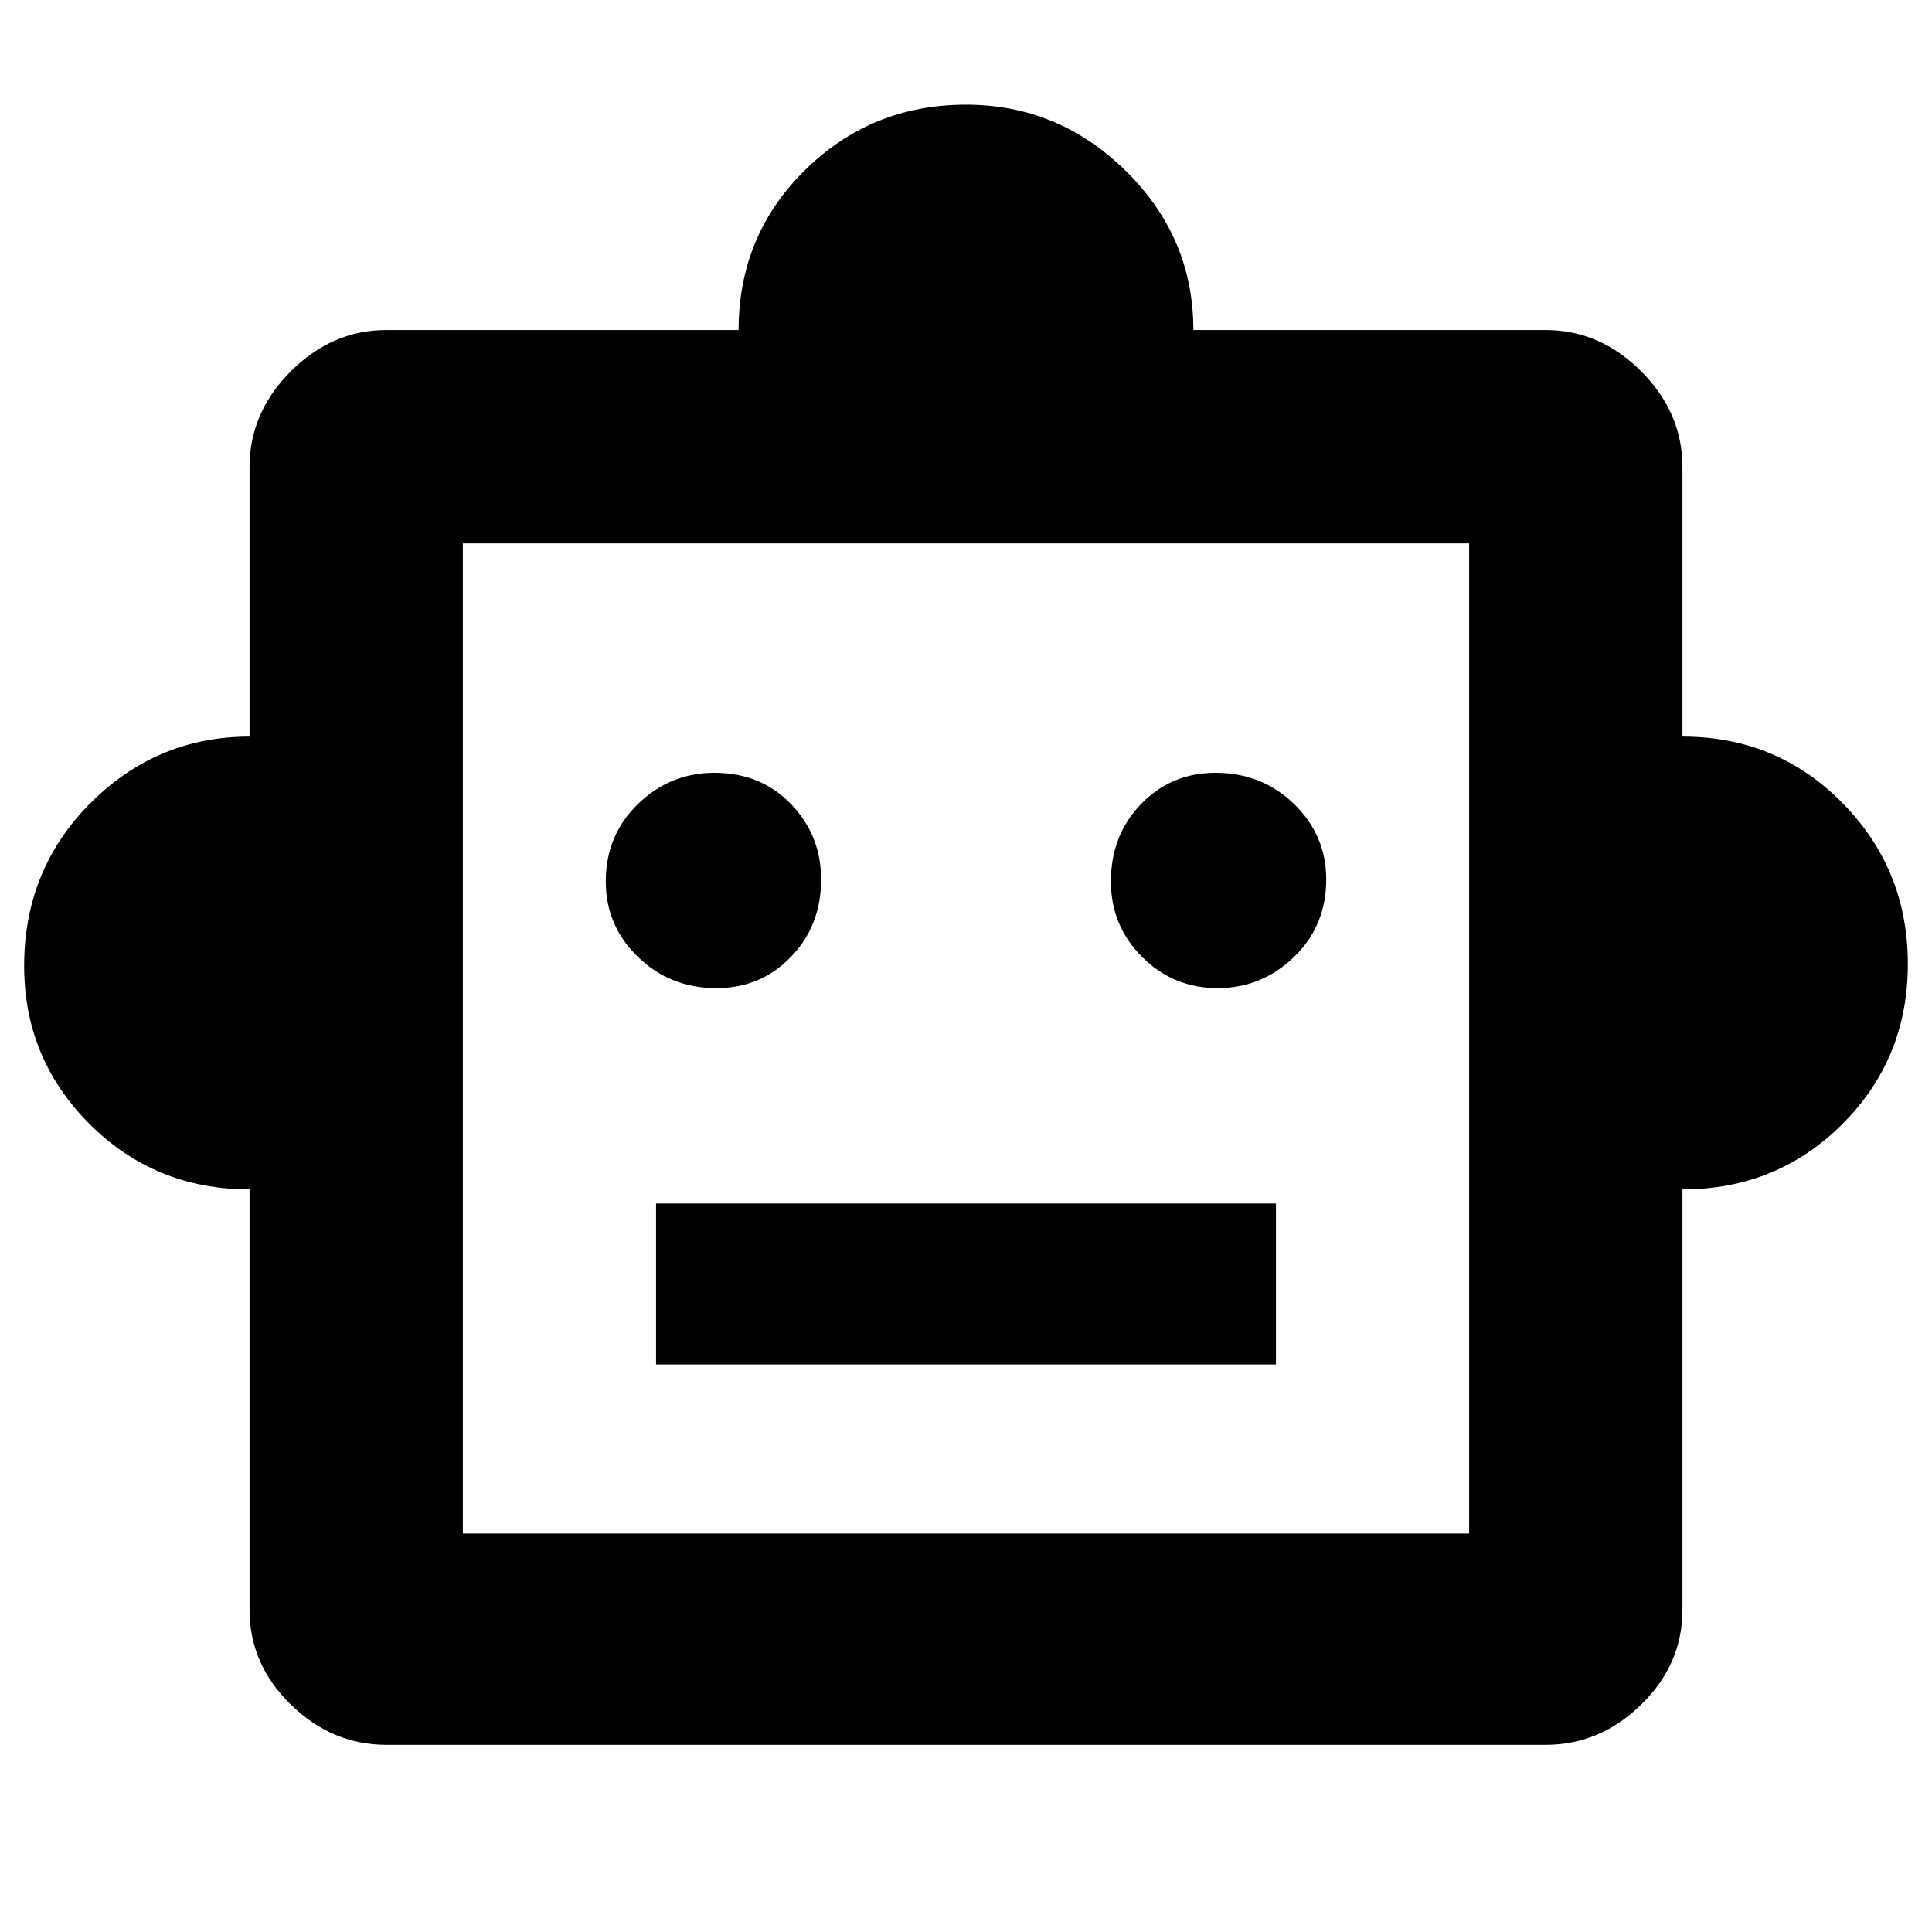 <svg xmlns="http://www.w3.org/2000/svg" height="40" width="40"><path d="M5.167 24.625Q3.208 24.625 1.854 23.271Q0.5 21.917 0.5 20Q0.5 18 1.875 16.625Q3.25 15.25 5.167 15.25V9.667Q5.167 8.542 6.021 7.688Q6.875 6.833 8 6.833H15.292Q15.292 4.875 16.667 3.521Q18.042 2.167 20 2.167Q21.917 2.167 23.312 3.542Q24.708 4.917 24.708 6.833H32Q33.125 6.833 33.979 7.688Q34.833 8.542 34.833 9.667V15.25Q36.792 15.25 38.146 16.625Q39.5 18 39.5 19.958Q39.5 21.917 38.146 23.271Q36.792 24.625 34.833 24.625V33.333Q34.833 34.458 33.979 35.292Q33.125 36.125 32 36.125H8Q6.875 36.125 6.021 35.292Q5.167 34.458 5.167 33.333ZM14.833 20.458Q15.75 20.458 16.375 19.812Q17 19.167 17 18.208Q17 17.292 16.375 16.646Q15.75 16 14.792 16Q13.875 16 13.208 16.646Q12.542 17.292 12.542 18.25Q12.542 19.167 13.208 19.812Q13.875 20.458 14.833 20.458ZM25.208 20.458Q26.125 20.458 26.792 19.812Q27.458 19.167 27.458 18.208Q27.458 17.292 26.792 16.646Q26.125 16 25.167 16Q24.25 16 23.625 16.646Q23 17.292 23 18.25Q23 19.167 23.646 19.812Q24.292 20.458 25.208 20.458ZM13.583 28.25H26.417V24.917H13.583ZM9.583 31.75H30.417V11.25H9.583ZM9.583 31.75V11.25V31.75Z"/></svg>